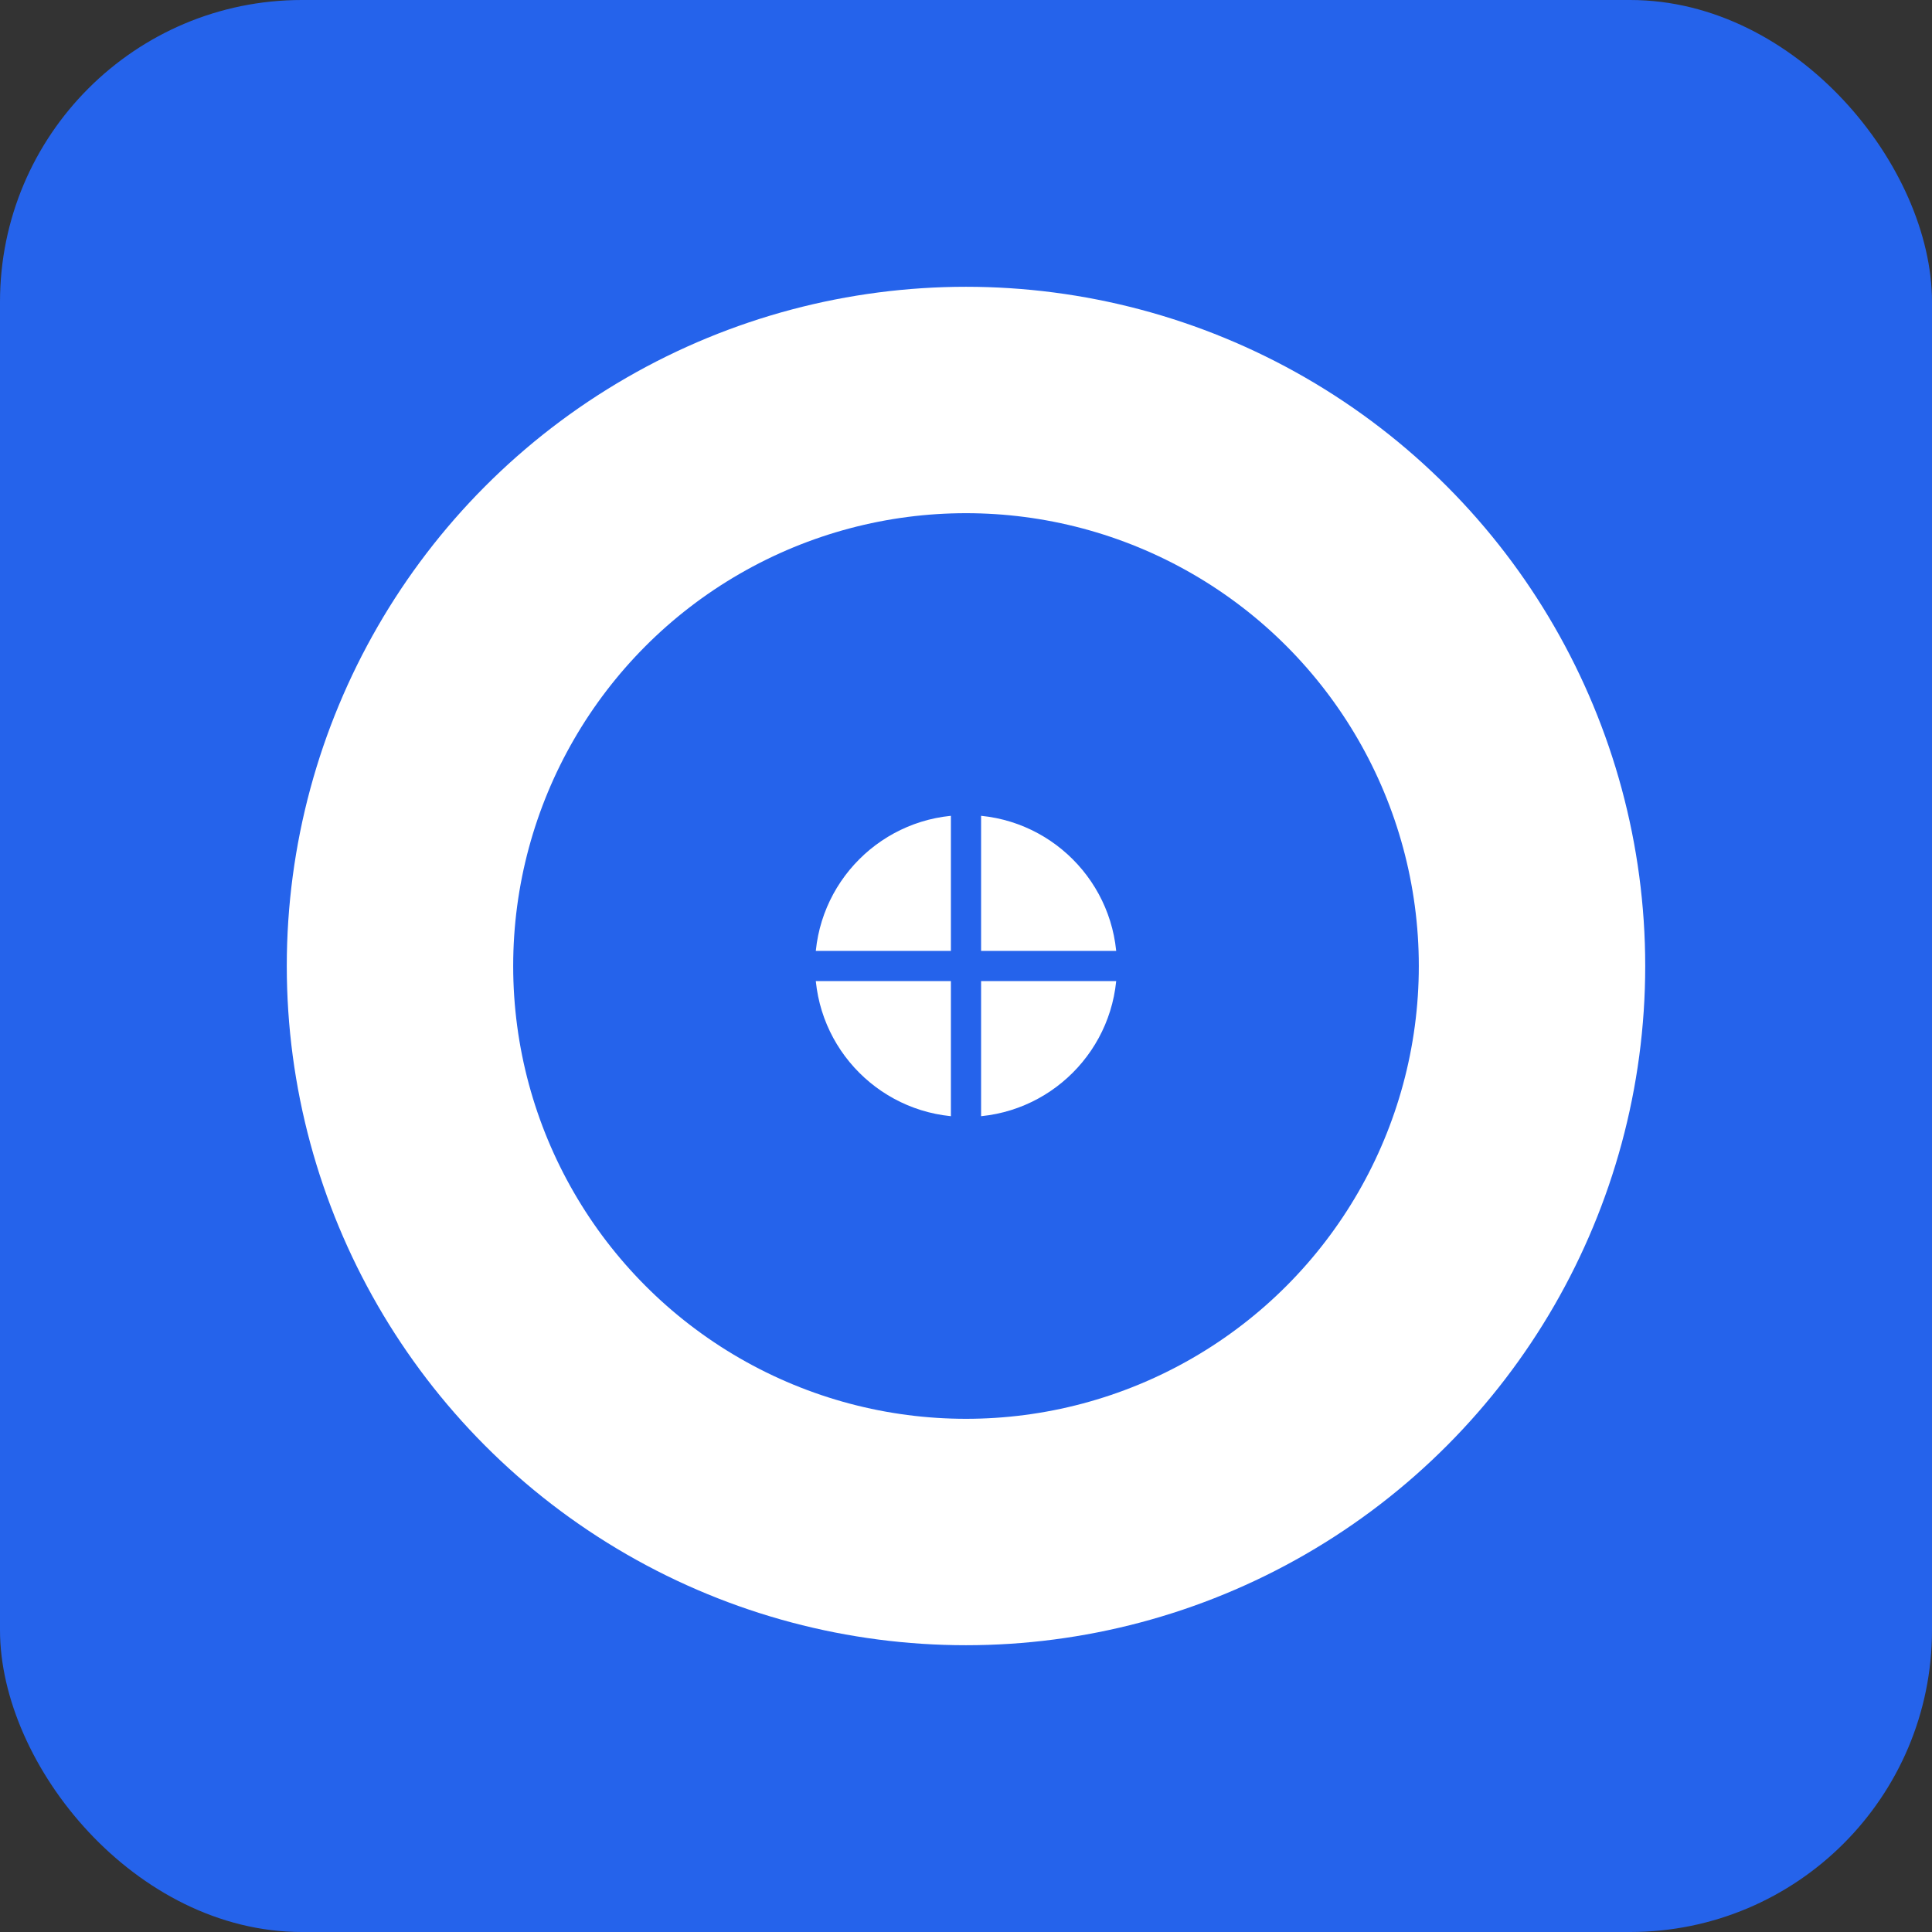 <svg width="512" height="512" viewBox="0 0 512 512" xmlns="http://www.w3.org/2000/svg">
  <rect x="0" y="0" width="512" height="512" fill="#333333" stroke="none"/>
  <rect width="512" height="512" fill="#2563eb" rx="80"/>
  <circle cx="256" cy="256" r="180" fill="white"/>
  <circle cx="256" cy="256" r="120" fill="#2563eb"/>
  <circle cx="256" cy="256" r="40" fill="white"/>
  <path d="M256 80 L256 120 M256 392 L256 432 M80 256 L120 256 M392 256 L432 256" stroke="white" stroke-width="20"/>
  <path d="M256 160 L256 352 M160 256 L352 256" stroke="#2563eb" stroke-width="8"/>
</svg>